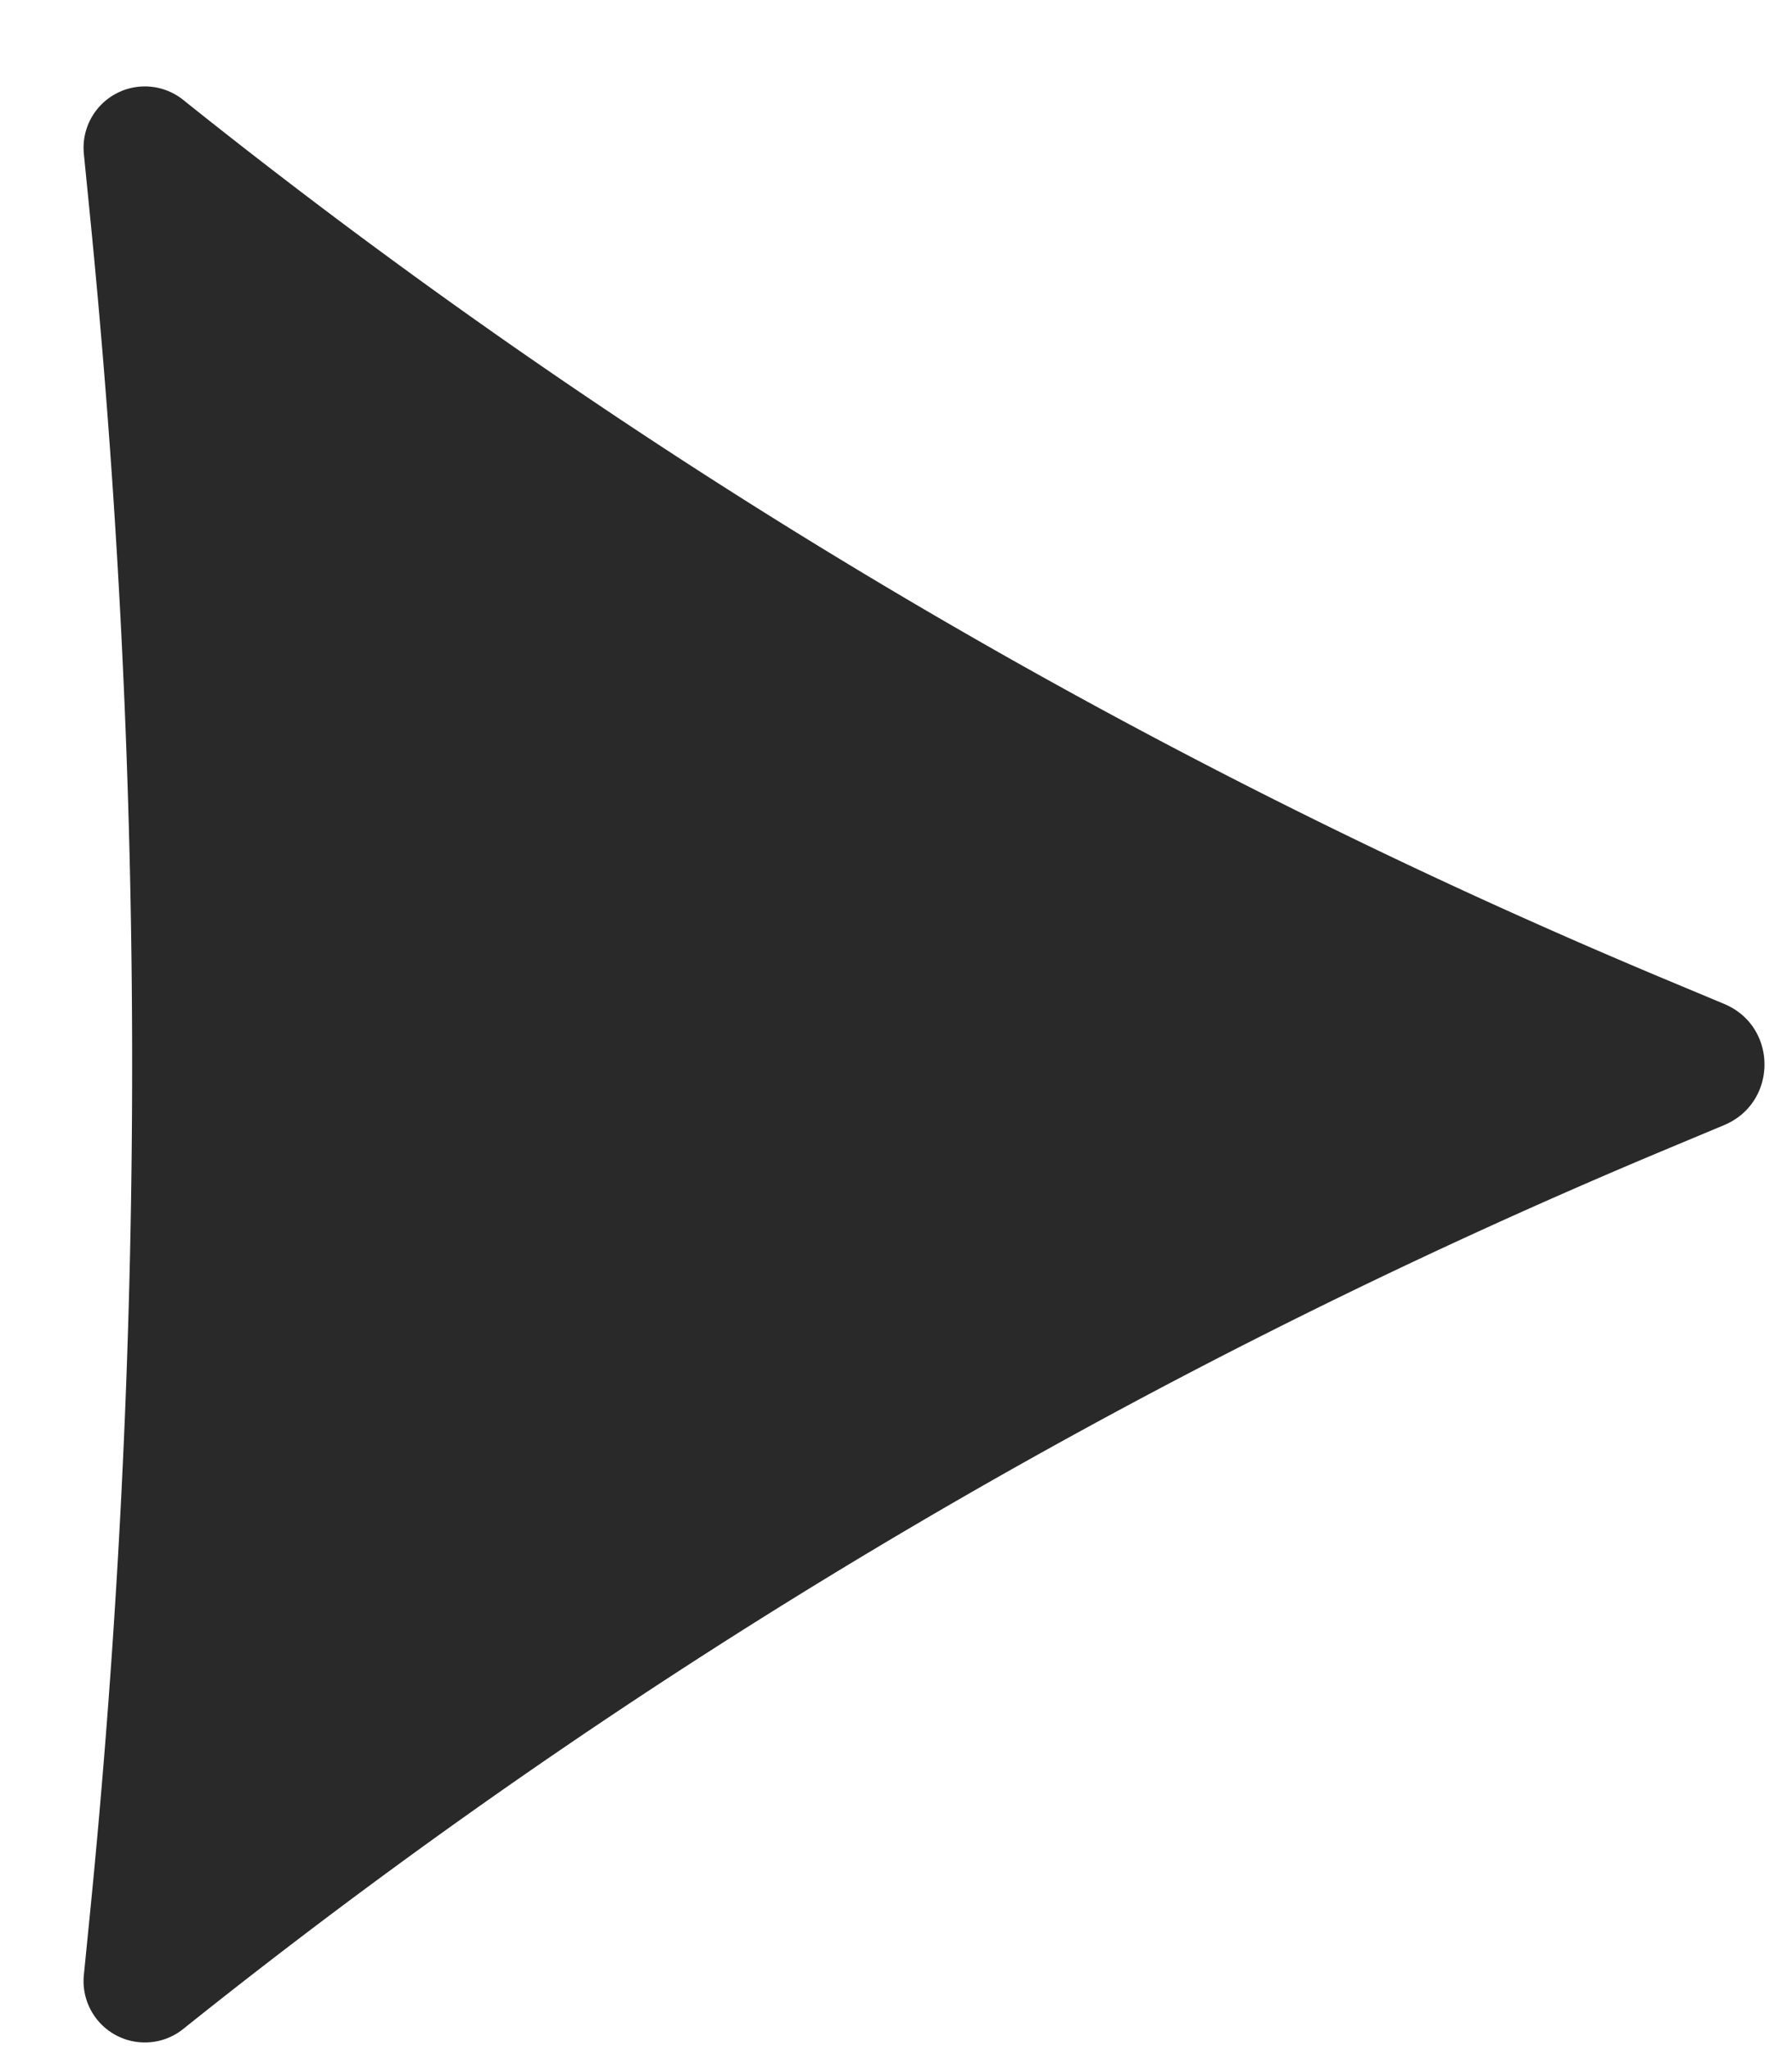 <svg width="14" height="16" fill="none" xmlns="http://www.w3.org/2000/svg"><path d="M13.47 7.839c.42.175.42.77 0 .946l-.445.186A48.474 48.474 0 0 0 1.43 15.844a.479.479 0 0 1-.775-.421l.043-.431a66.905 66.905 0 0 0 0-13.36L.655 1.2A.479.479 0 0 1 1.43.779a48.472 48.472 0 0 0 11.595 6.874l.445.186Z" fill="#292929"/></svg>